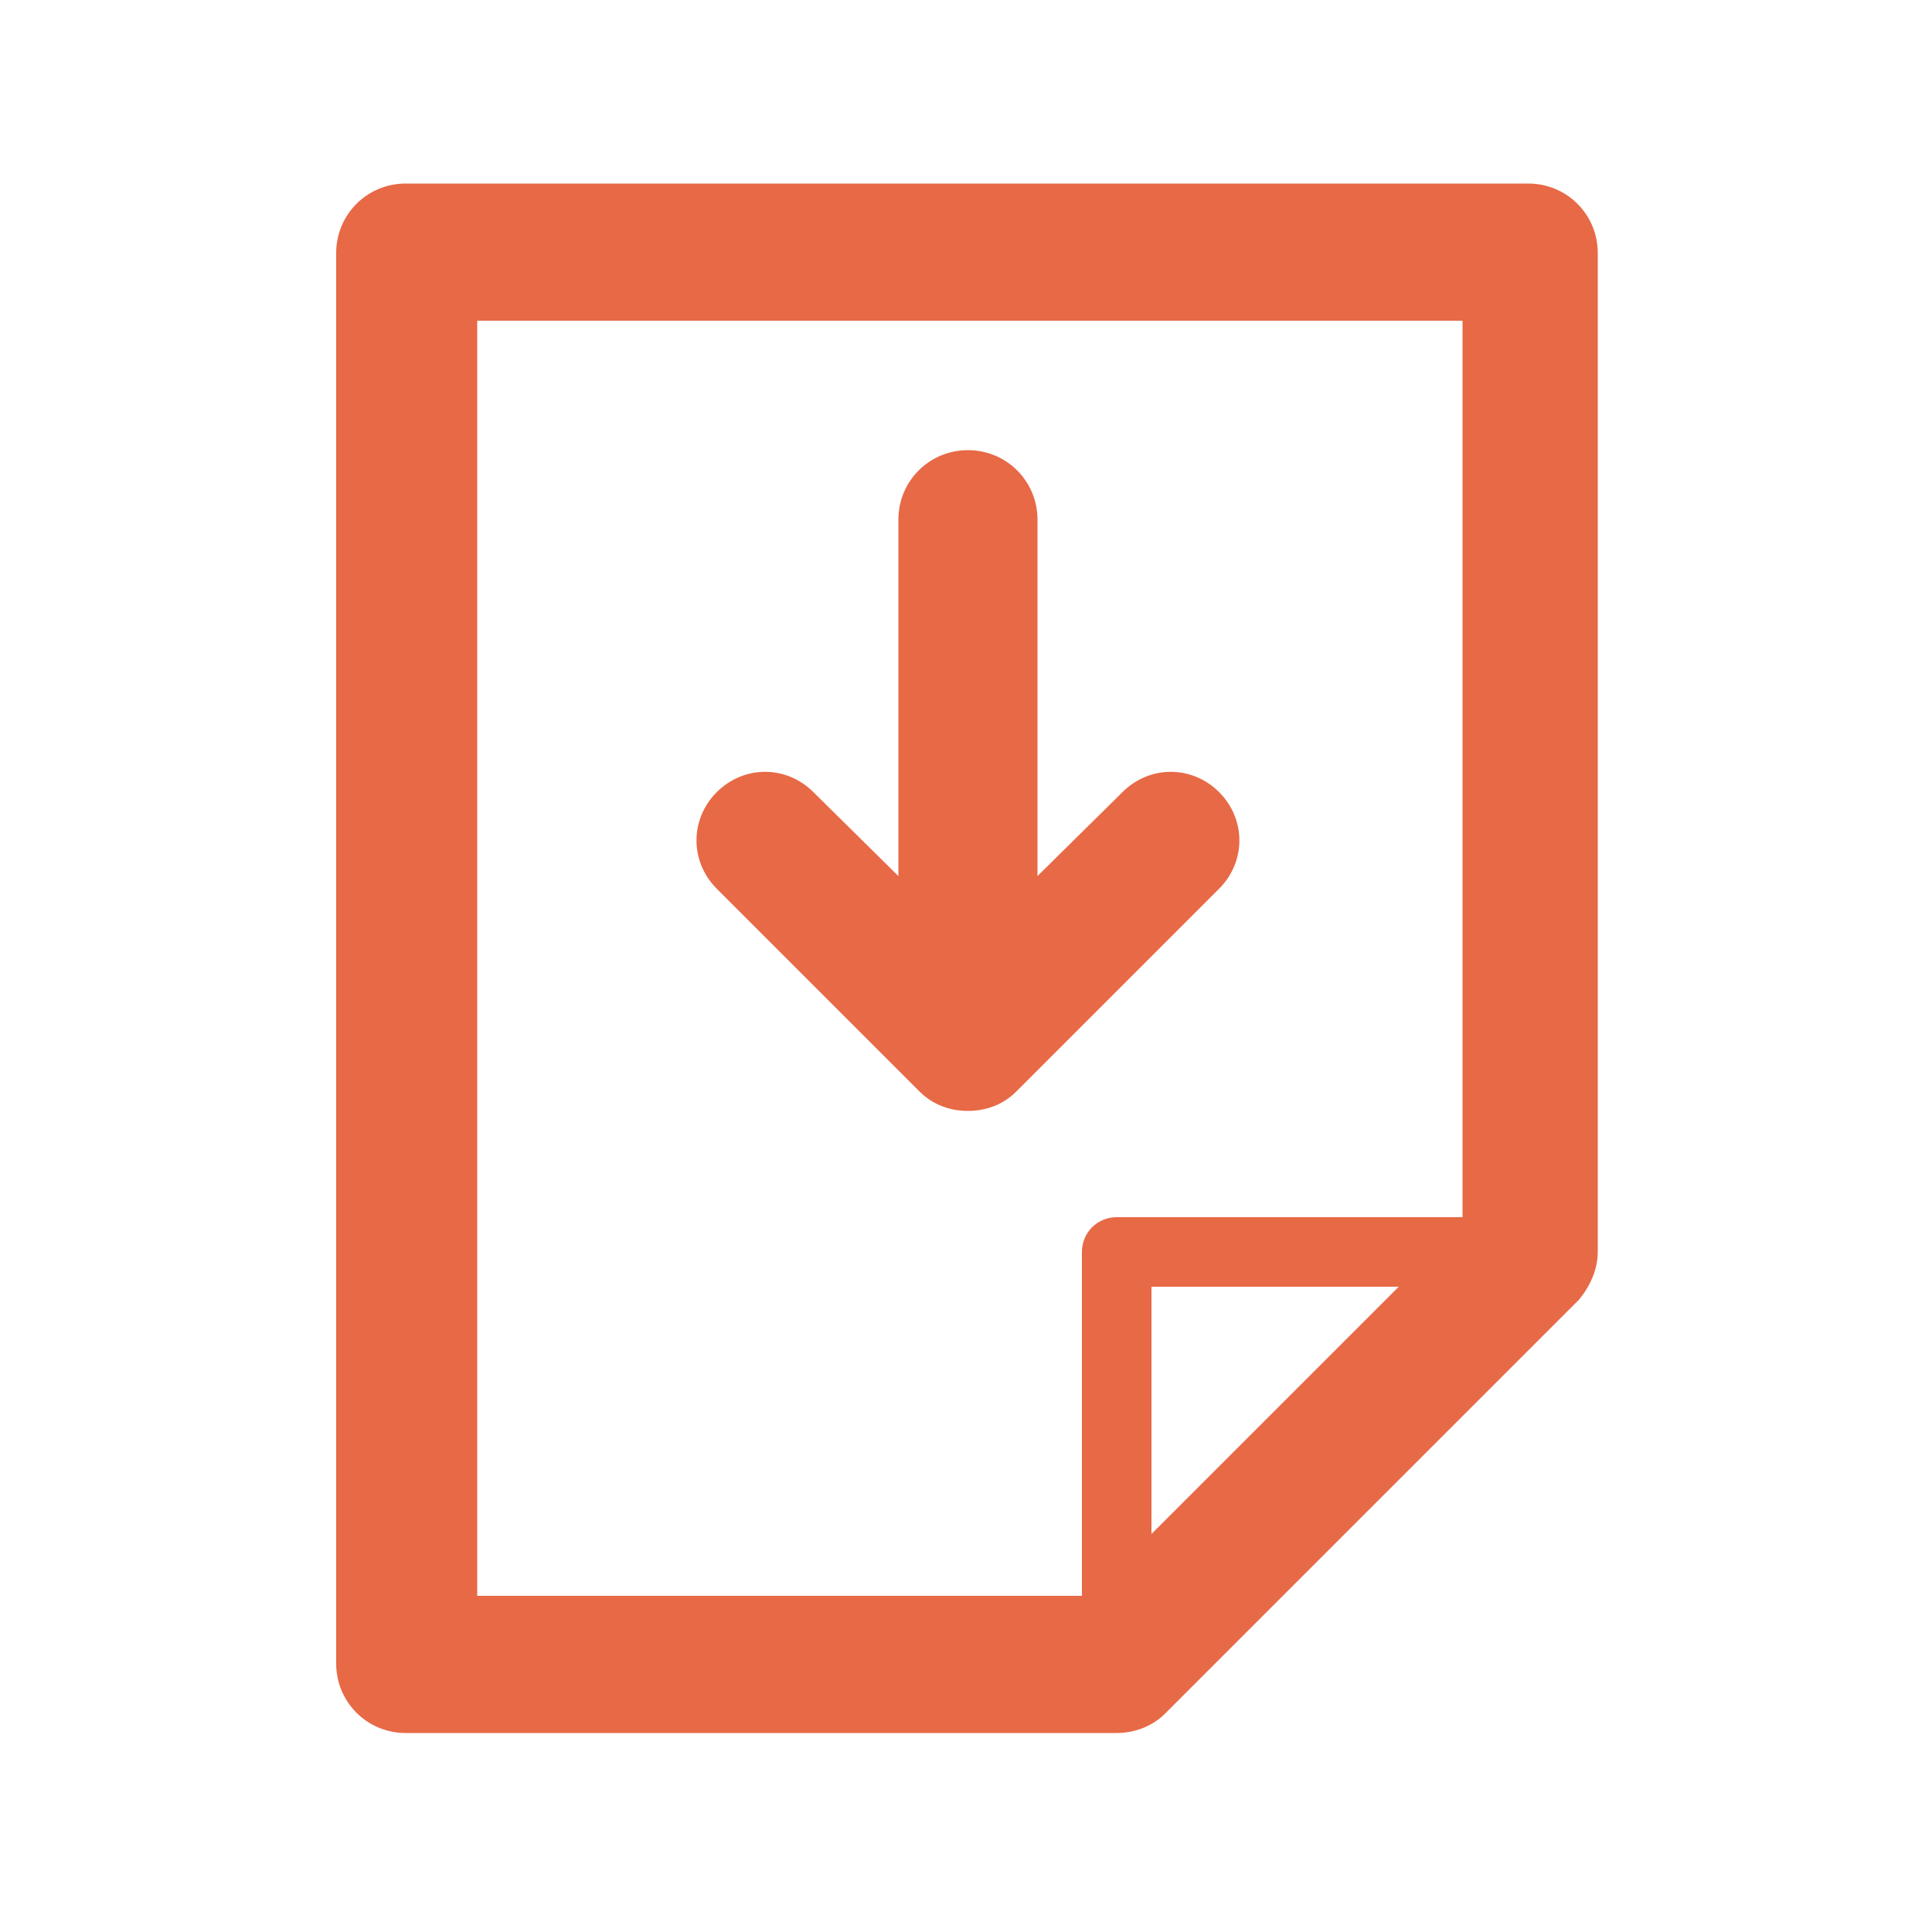 <svg id="Calque_1" xmlns="http://www.w3.org/2000/svg" viewBox="0 0 100 100"><style>.st0{fill:#e76946}</style><path class="st0" d="M57.8 87.9c-1 0-1.8-.8-1.8-1.8V64.8c0-1 .8-1.8 1.8-1.8h21.4c1 0 1.8.8 1.8 1.8s-.8 1.8-1.8 1.8H59.6v19.6c0 .9-.8 1.7-1.8 1.7z"/><path class="st0" d="M57.8 89.7H21c-2 0-3.6-1.6-3.6-3.6v-73c0-2 1.6-3.6 3.6-3.6h58.1c2 0 3.6 1.6 3.6 3.6v51.7c0 .9-.4 1.8-1 2.5L60.3 88.7c-.6.6-1.5 1-2.5 1zm-33.2-7.1h31.8l19.3-19.3V16.6h-51v66h-.1z"/><path class="st0" d="M50.1 57.5c-.9 0-1.8-.3-2.5-1L37.1 46c-1.4-1.4-1.4-3.6 0-5s3.6-1.4 5 0l8 7.9 8-7.9c1.4-1.4 3.6-1.4 5 0s1.4 3.6 0 5L52.6 56.5c-.7.7-1.6 1-2.5 1z"/><path class="st0" d="M50.1 54.7c-2 0-3.6-1.6-3.6-3.6V26.9c0-2 1.6-3.6 3.6-3.6s3.6 1.6 3.6 3.6v24.2c0 2-1.6 3.6-3.6 3.6z"/></svg>